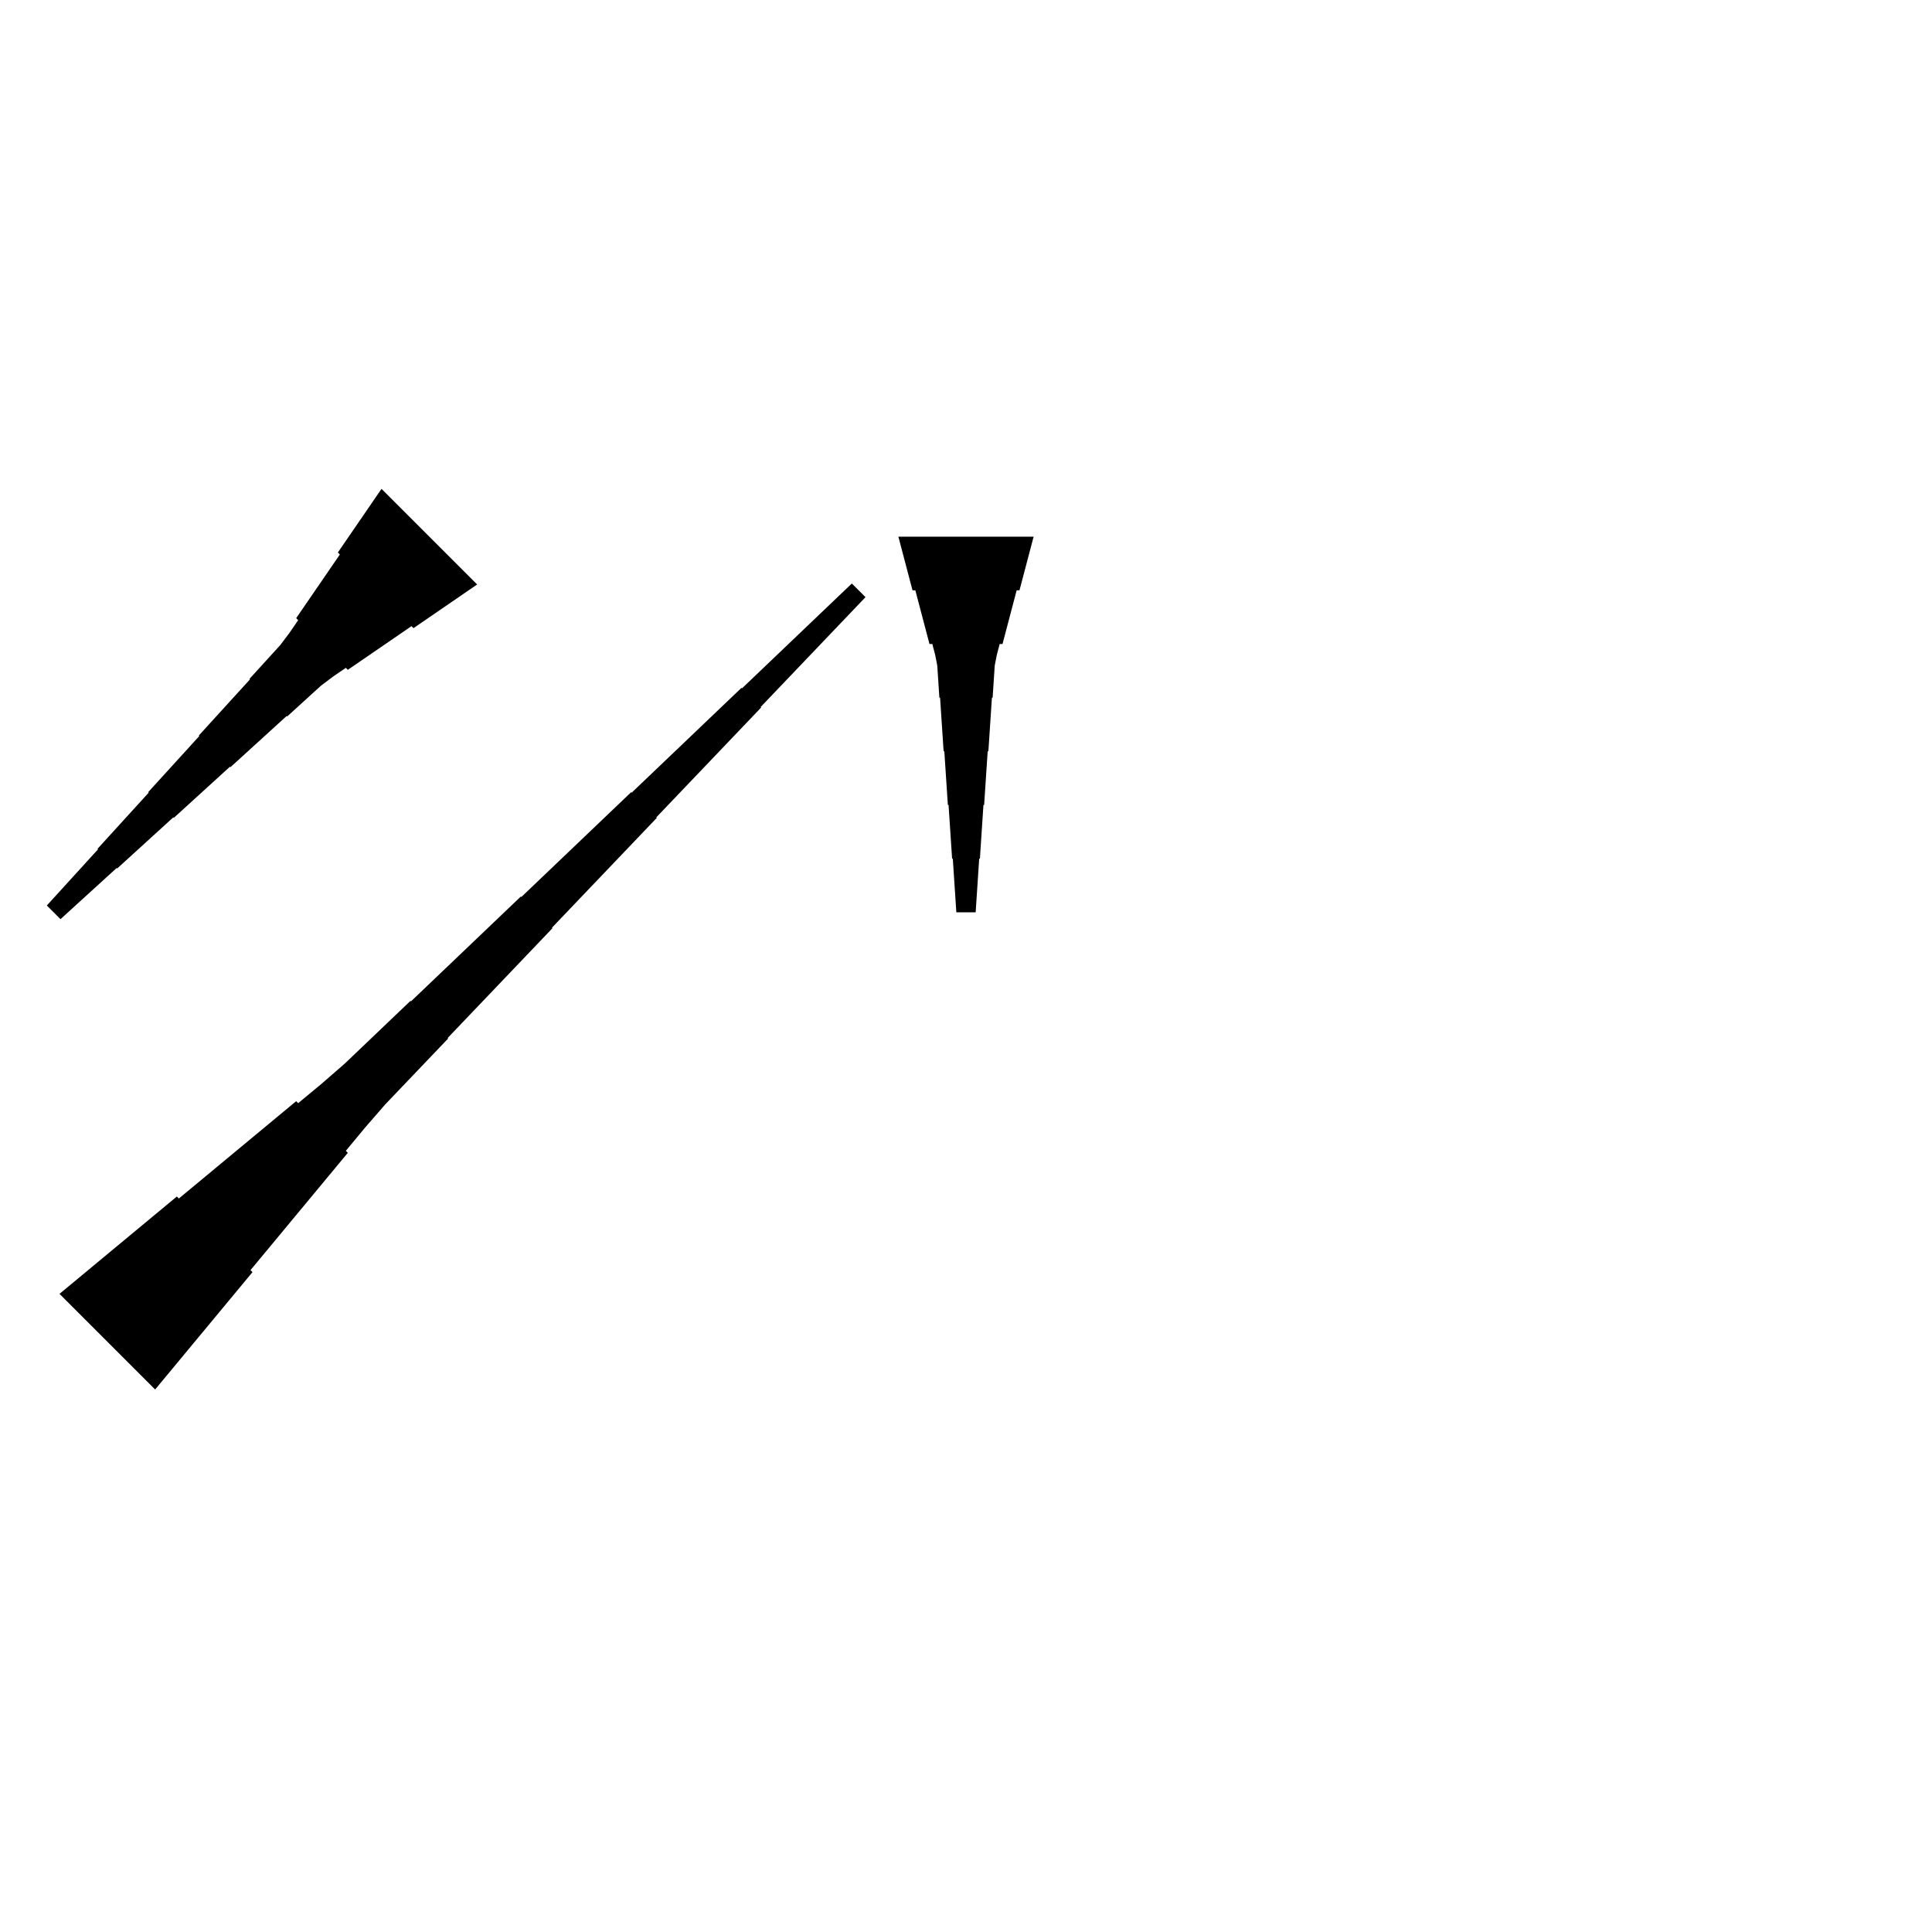 <?xml version="1.0" encoding="UTF-8"?>
<!-- Flat -->
<svg version="1.1" xmlns="http://www.w3.org/2000/svg" xmlns:xlink="http://www.w3.org/1999/xlink" width="283.465pt" height="283.465pt" viewBox="0 0 283.465 283.465">
<title>Untitled</title>
<polygon points="70.007 85.755 68.139 87.037 66.271 88.319 64.403 89.6 62.535 90.882 60.667 92.163 60.373 91.87 58.505 93.151 56.637 94.433 54.769 95.714 52.901 96.996 51.033 98.277 50.74 97.984 48.871 99.265 47.077 100.62 45.428 102.121 43.78 103.623 42.132 105.124 42.059 105.051 40.411 106.552 38.763 108.054 37.114 109.555 35.466 111.057 33.818 112.558 33.745 112.485 32.097 113.987 30.449 115.488 28.8 116.99 27.152 118.491 25.504 119.992 25.431 119.919 23.783 121.421 22.135 122.922 20.486 124.424 18.838 125.925 17.19 127.426 17.117 127.353 15.469 128.855 13.821 130.356 12.172 131.857 10.524 133.359 8.876 134.861 6.872 132.856 8.373 131.208 9.875 129.56 11.376 127.912 12.878 126.263 14.379 124.615 14.306 124.542 15.807 122.894 17.309 121.246 18.81 119.598 20.312 117.95 21.813 116.301 21.74 116.228 23.241 114.58 24.743 112.932 26.244 111.284 27.746 109.635 29.247 107.987 29.174 107.914 30.675 106.266 32.177 104.618 33.678 102.97 35.18 101.322 36.681 99.673 36.608 99.6 38.109 97.952 39.611 96.304 41.112 94.656 42.467 92.861 43.749 90.993 43.455 90.699 44.737 88.831 46.018 86.963 47.3 85.095 48.581 83.227 49.863 81.359 49.569 81.065 50.851 79.197 52.132 77.329 53.414 75.461 54.695 73.593 55.977 71.725" fill="rgba(0,0,0,1)" />
<polygon points="8.733 189.835 12.176 186.979 15.618 184.122 19.061 181.266 22.504 178.41 25.947 175.554 26.241 175.847 29.684 172.991 33.127 170.134 36.569 167.278 40.012 164.422 43.455 161.565 43.749 161.859 47.192 159.003 50.561 156.073 53.784 152.997 57.007 149.92 60.23 146.844 60.303 146.917 63.526 143.841 66.749 140.765 69.972 137.689 73.195 134.612 76.418 131.536 76.491 131.609 79.714 128.533 82.937 125.457 86.16 122.381 89.383 119.304 92.606 116.228 92.679 116.301 95.902 113.225 99.125 110.149 102.348 107.073 105.571 103.996 108.794 100.92 108.867 100.993 112.09 97.917 115.313 94.841 118.536 91.764 121.759 88.688 124.982 85.612 126.987 87.616 123.91 90.839 120.834 94.062 117.758 97.285 114.681 100.508 111.605 103.731 111.678 103.804 108.602 107.027 105.526 110.25 102.45 113.473 99.373 116.696 96.297 119.919 96.37 119.992 93.294 123.215 90.218 126.438 87.141 129.661 84.065 132.884 80.989 136.107 81.062 136.18 77.986 139.403 74.91 142.626 71.834 145.849 68.757 149.072 65.681 152.295 65.754 152.369 62.678 155.591 59.602 158.814 56.526 162.037 53.596 165.407 50.74 168.85 51.033 169.143 48.177 172.586 45.32 176.029 42.464 179.472 39.608 182.915 36.752 186.358 37.045 186.651 34.188 190.094 31.332 193.537 28.476 196.98 25.62 200.423 22.763 203.866" fill="rgba(0,0,0,1)" />
<polygon points="151.654 78.74 151.239 80.315 150.824 81.89 150.409 83.465 149.994 85.039 149.579 86.614 149.165 86.614 148.75 88.189 148.335 89.764 147.92 91.339 147.505 92.913 147.09 94.488 146.676 94.488 146.261 96.063 145.95 97.638 145.846 99.213 145.742 100.787 145.639 102.362 145.535 102.362 145.431 103.937 145.327 105.512 145.224 107.087 145.12 108.661 145.016 110.236 144.913 110.236 144.809 111.811 144.705 113.386 144.601 114.961 144.498 116.535 144.394 118.11 144.29 118.11 144.187 119.685 144.083 121.26 143.979 122.835 143.876 124.409 143.772 125.984 143.668 125.984 143.564 127.559 143.461 129.134 143.357 130.709 143.253 132.284 143.15 133.858 140.315 133.858 140.211 132.284 140.107 130.709 140.004 129.134 139.9 127.559 139.796 125.984 139.693 125.984 139.589 124.409 139.485 122.835 139.382 121.26 139.278 119.685 139.174 118.11 139.071 118.11 138.967 116.535 138.863 114.961 138.759 113.386 138.656 111.811 138.552 110.236 138.448 110.236 138.345 108.661 138.241 107.087 138.137 105.512 138.033 103.937 137.93 102.362 137.826 102.362 137.722 100.787 137.619 99.213 137.515 97.638 137.204 96.063 136.789 94.488 136.374 94.488 135.959 92.913 135.544 91.339 135.13 89.764 134.715 88.189 134.3 86.614 133.885 86.614 133.47 85.039 133.055 83.465 132.641 81.89 132.226 80.315 131.811 78.74" fill="rgba(0,0,0,1)" />
</svg>